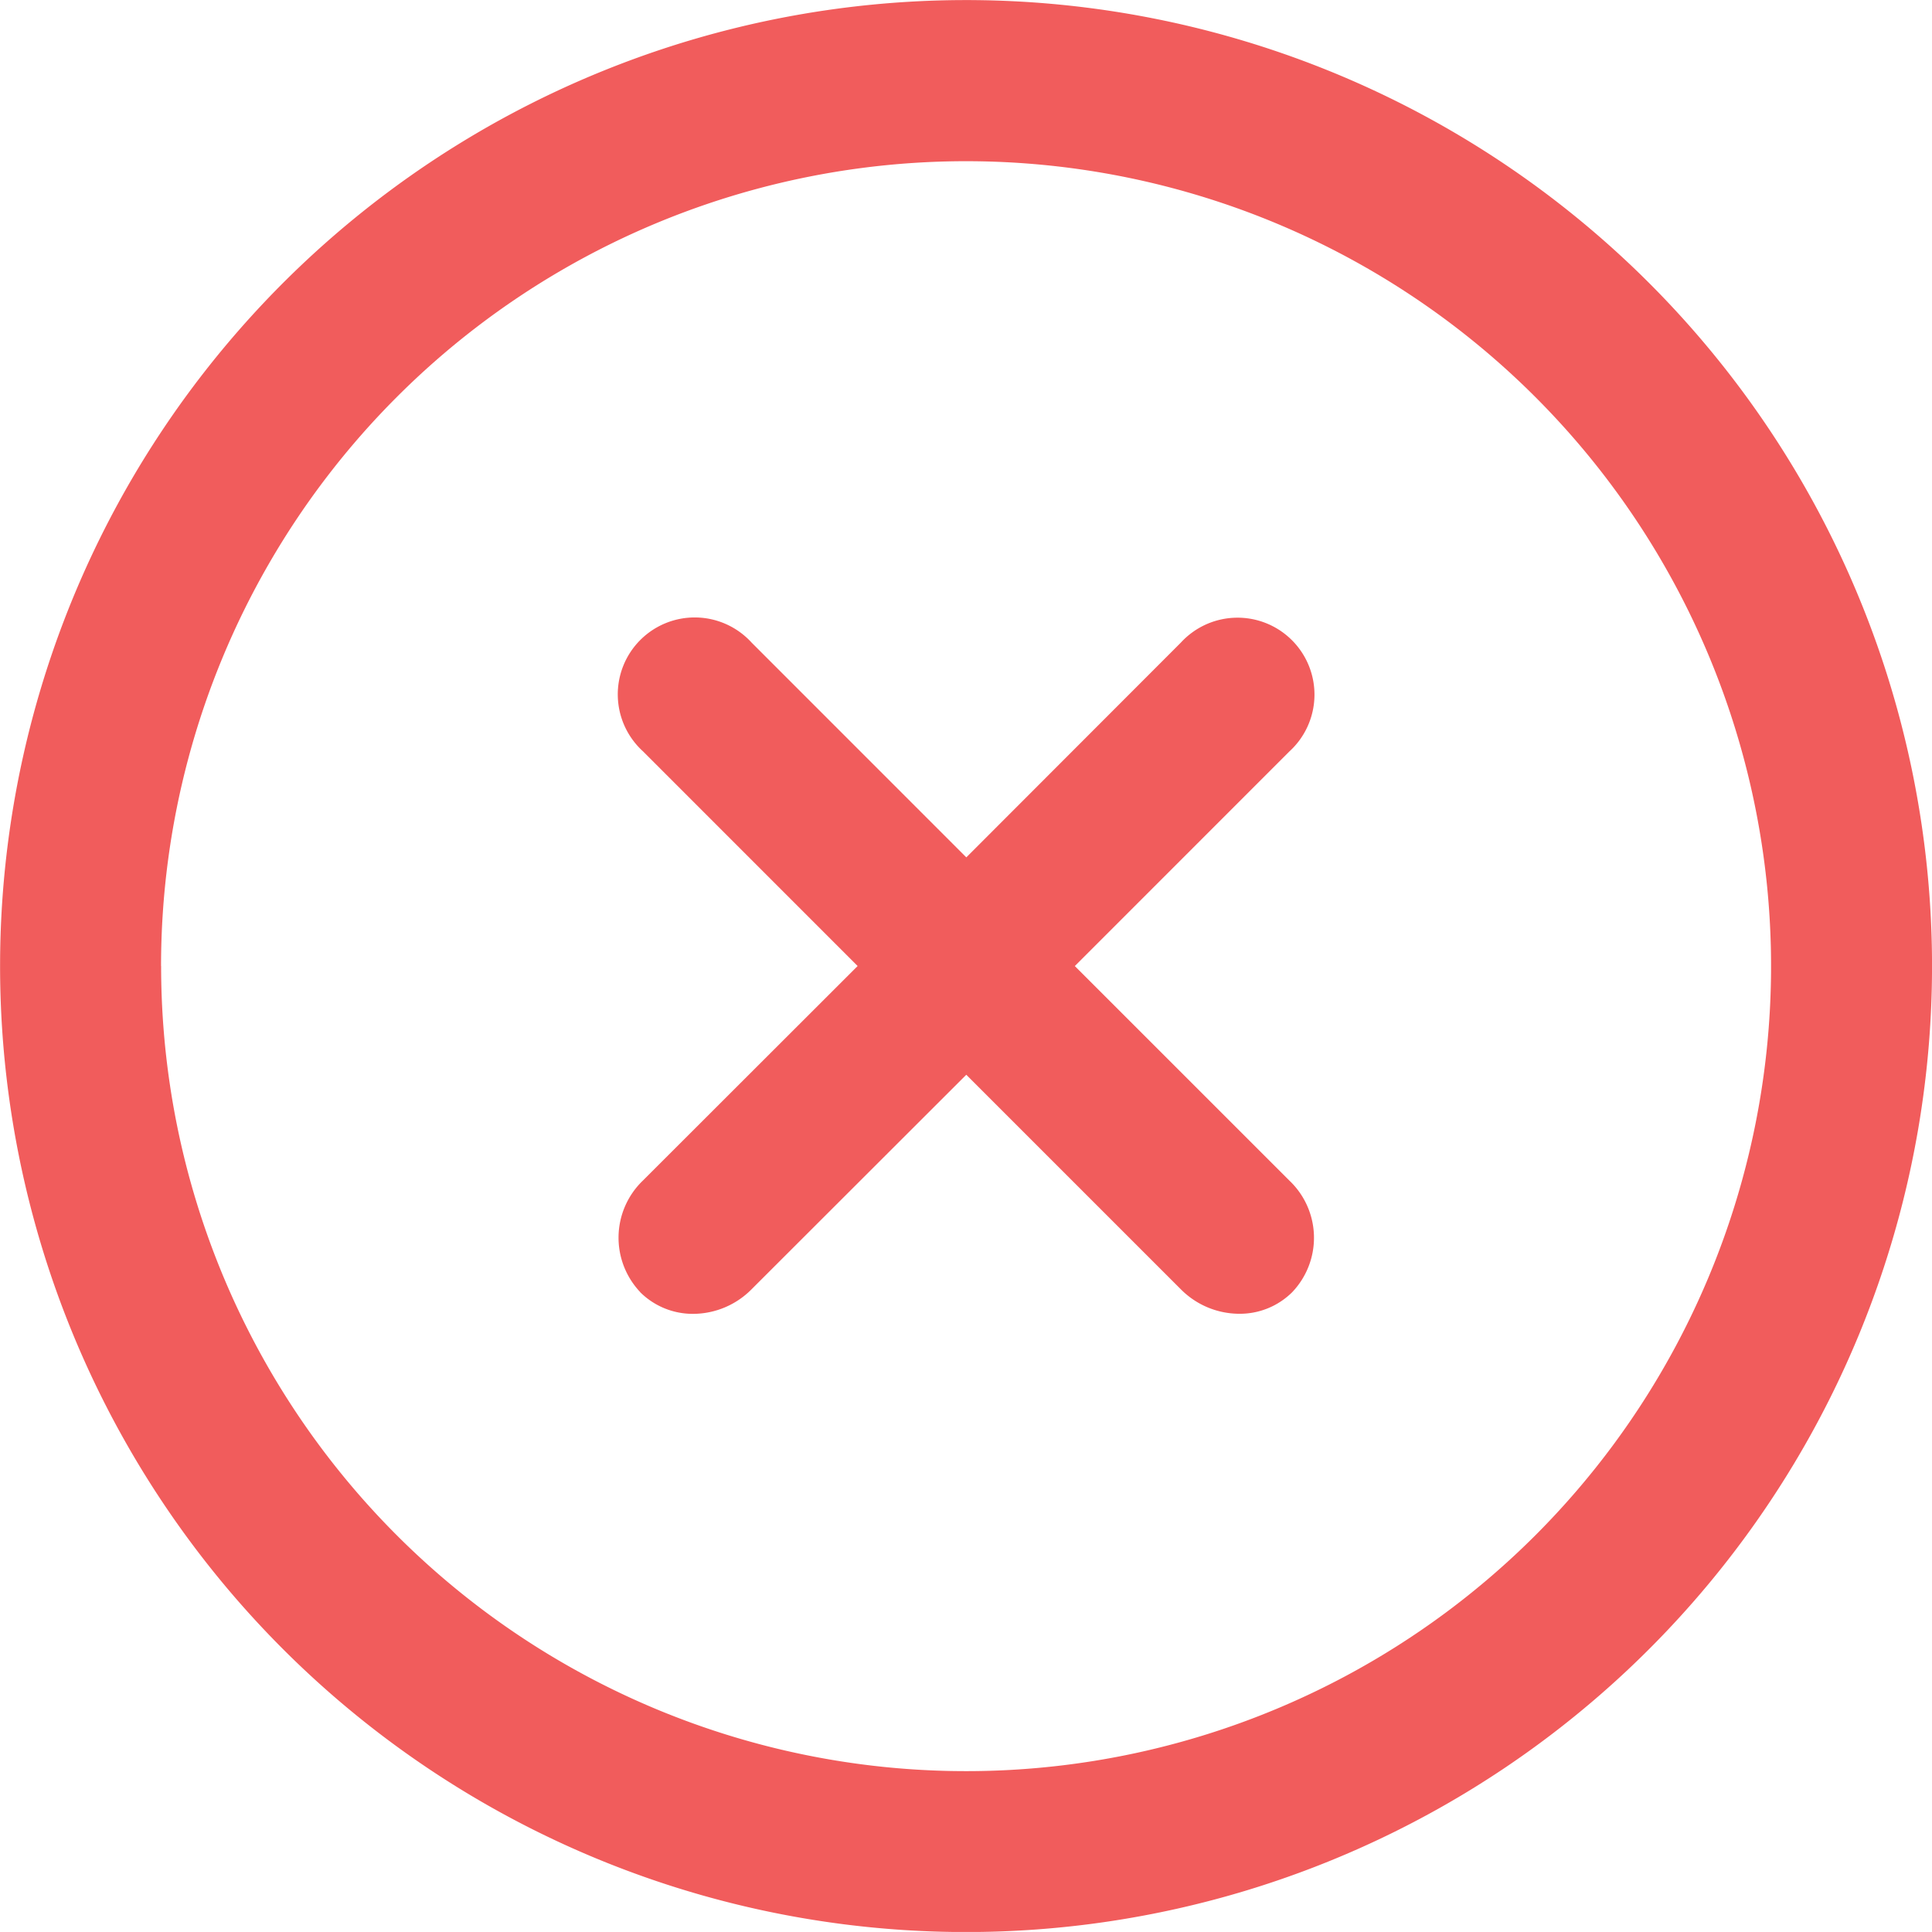 <svg xmlns="http://www.w3.org/2000/svg" width="50.001" height="50" viewBox="0 0 50.001 50">
  <path id="cross_red" data-name="cross red" d="M9405,18719a25,25,0,1,1,25,25A25,25,0,0,1,9405,18719Zm4.168,0a20.833,20.833,0,1,0,20.835-20.83A20.835,20.835,0,0,0,9409.166,18719Zm12.4,8.439a2.048,2.048,0,0,1,.066-2.885l5.56-5.555-5.556-5.557a1.991,1.991,0,1,1,2.813-2.812l5.556,5.557,5.551-5.557a1.991,1.991,0,1,1,2.813,2.813l-5.556,5.557,5.556,5.555a2.04,2.04,0,0,1,.07,2.885,1.921,1.921,0,0,1-1.374.559,2.139,2.139,0,0,1-1.51-.635l-5.551-5.551-5.556,5.551a2.137,2.137,0,0,1-1.511.637A1.928,1.928,0,0,1,9421.562,18727.436Z" transform="translate(-9404.998 -18693.998)" fill="#f15c5c"/>
</svg>
